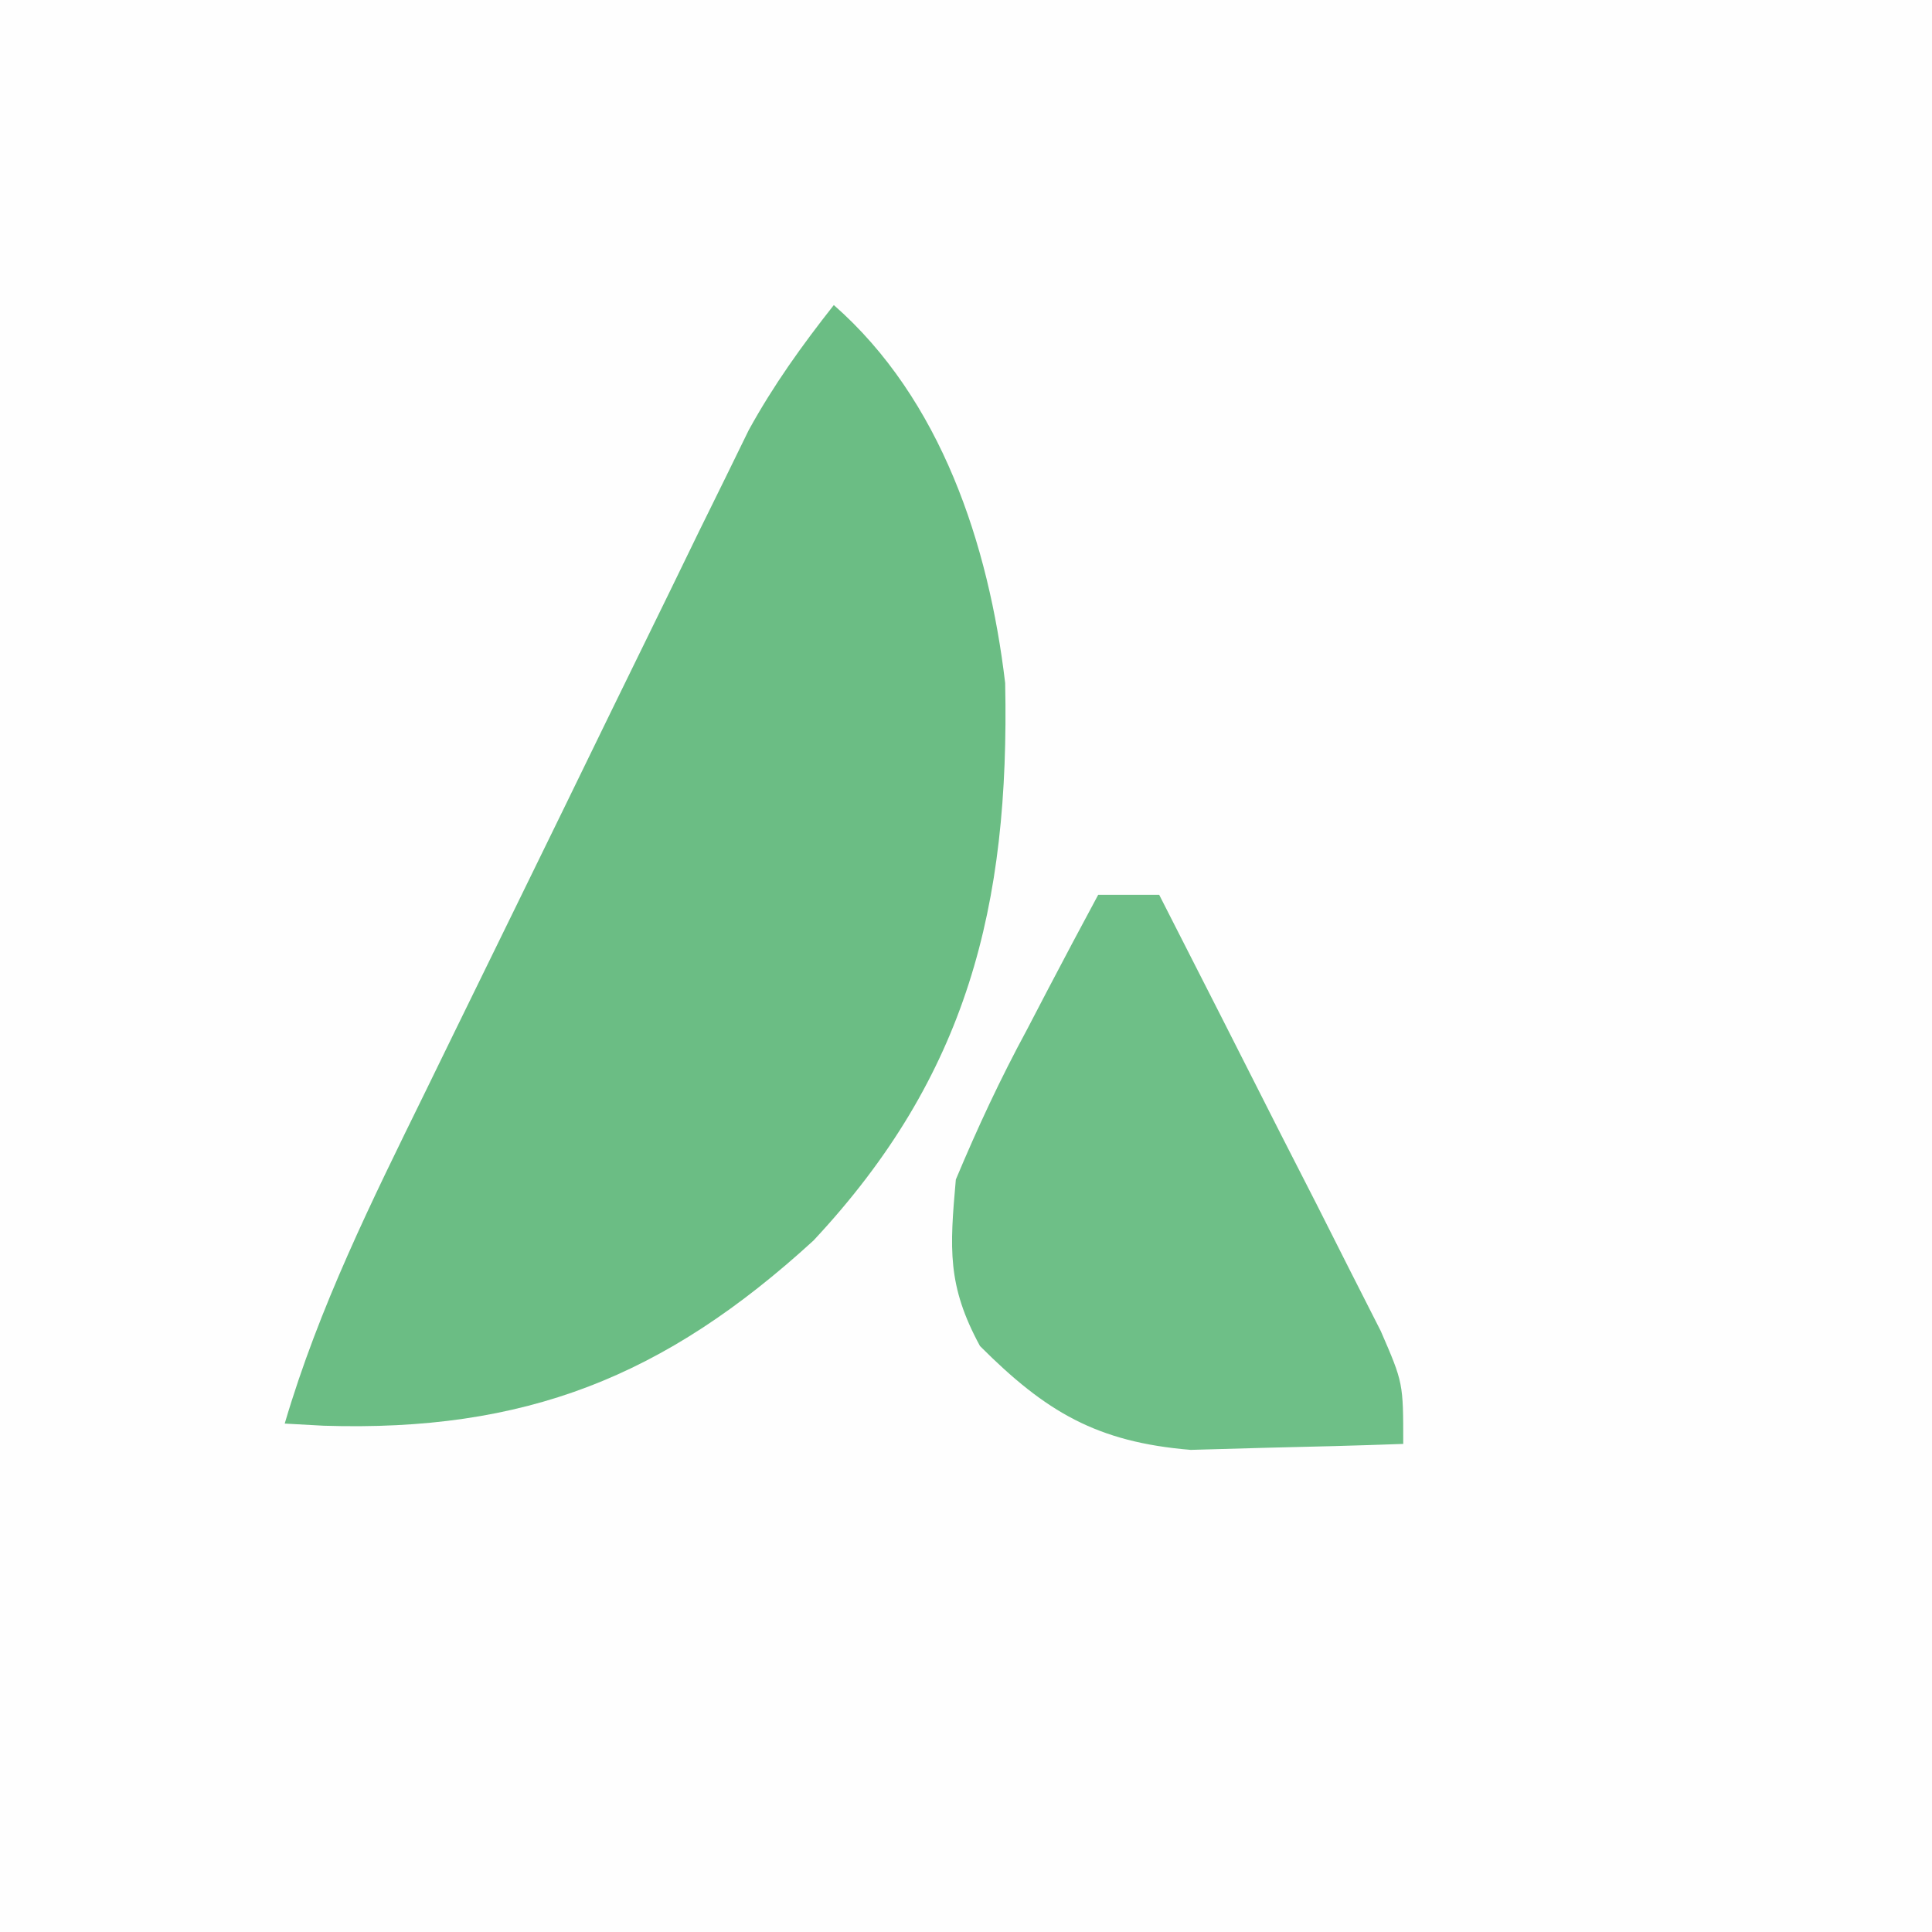 <?xml version="1.0" encoding="UTF-8"?>
<svg version="1.1" xmlns="http://www.w3.org/2000/svg" width="95" height="95">
<rect width="100%" height="100%" fill="#333333" stroke="none"/>
<path d="M0 0 C31.35 0 62.7 0 95 0 C95 31.35 95 62.7 95 95 C63.65 95 32.3 95 0 95 C0 63.65 0 32.3 0 0 Z " fill="#FEFEFE" transform="translate(0,0)"/>
<path d="M0 0 C5.278 4.628 7.618 11.783 8.426 18.586 C8.652 29.544 6.57 37.9 -1 46 C-8.333 52.711 -15.187 55.419 -25.094 55.105 C-26.037 55.053 -26.037 55.053 -27 55 C-25.312 49.265 -22.722 44.06 -20.098 38.711 C-19.619 37.73 -19.141 36.749 -18.648 35.739 C-17.639 33.672 -16.628 31.606 -15.615 29.541 C-14.066 26.382 -12.526 23.218 -10.986 20.055 C-10.003 18.044 -9.019 16.034 -8.035 14.023 C-7.576 13.079 -7.116 12.134 -6.643 11.16 C-6.209 10.279 -5.775 9.398 -5.328 8.49 C-4.95 7.717 -4.572 6.945 -4.183 6.149 C-2.961 3.929 -1.566 1.988 0 0 Z " fill="#6BBD84" transform="translate(41,15)"/>
<path d="M0 0 C0.99 0 1.98 0 3 0 C5.01 3.933 7.006 7.872 9 11.812 C9.572 12.932 10.145 14.052 10.734 15.205 C11.276 16.278 11.817 17.351 12.375 18.457 C13.129 19.942 13.129 19.942 13.898 21.456 C15 24 15 24 15 27 C12.771 27.081 10.542 27.139 8.312 27.188 C6.45 27.24 6.45 27.24 4.551 27.293 C-0.071 26.912 -2.579 25.421 -5.812 22.188 C-7.434 19.201 -7.299 17.391 -7 14 C-5.917 11.42 -4.822 9.07 -3.5 6.625 C-2.999 5.664 -2.999 5.664 -2.488 4.684 C-1.67 3.117 -0.836 1.557 0 0 Z " fill="#6EBF87" transform="translate(54,44)"/>
</svg>
